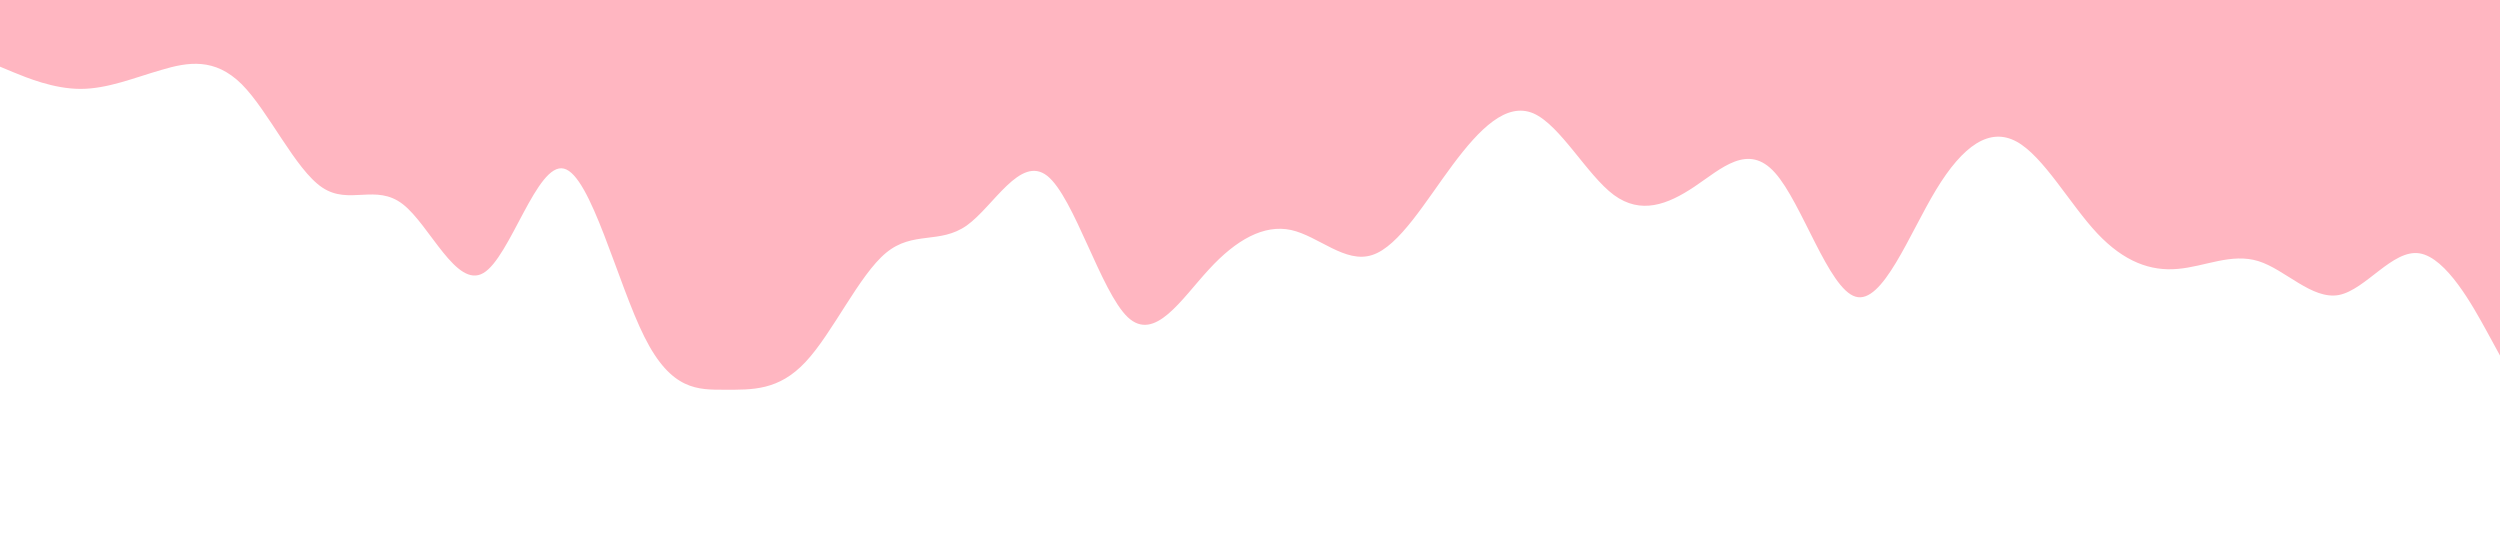 <svg id="visual" viewBox="0 0 900 200" width="900" height="200" xmlns="http://www.w3.org/2000/svg" xmlns:xlink="http://www.w3.org/1999/xlink" version="1.1"><path d="M0 24L4.8 26C9.7 28 19.3 32 29 32C38.7 32 48.3 28 58 25.2C67.7 22.3 77.3 20.7 87 30.3C96.7 40 106.3 61 116 67.5C125.7 74 135.3 66 145 73.5C154.7 81 164.3 104 174 98.3C183.7 92.7 193.3 58.3 203 60.7C212.7 63 222.3 102 232 121.3C241.7 140.7 251.3 140.3 261 140.3C270.7 140.3 280.3 140.7 290 130.3C299.7 120 309.3 99 319 91C328.7 83 338.3 88 348 81.2C357.7 74.3 367.3 55.7 377 63.3C386.7 71 396.3 105 406 114.2C415.7 123.3 425.3 107.7 435.2 97C445 86.3 455 80.7 464.8 82.8C474.7 85 484.3 95 494 91.8C503.7 88.7 513.3 72.3 523 59.3C532.7 46.3 542.3 36.7 552 40.8C561.7 45 571.3 63 581 70.2C590.7 77.3 600.3 73.7 610 67.2C619.7 60.7 629.3 51.3 639 62.2C648.7 73 658.3 104 668 106.8C677.7 109.7 687.3 84.3 697 68.3C706.7 52.3 716.3 45.7 726 51C735.7 56.3 745.3 73.7 755 84C764.7 94.3 774.3 97.7 784 96.8C793.7 96 803.3 91 813 94C822.7 97 832.3 108 842 106.2C851.7 104.3 861.3 89.7 871 91.2C880.7 92.7 890.3 110.3 895.2 119.2L900 128L900 0L895.2 0C890.3 0 880.7 0 871 0C861.3 0 851.7 0 842 0C832.3 0 822.7 0 813 0C803.3 0 793.7 0 784 0C774.3 0 764.7 0 755 0C745.3 0 735.7 0 726 0C716.3 0 706.7 0 697 0C687.3 0 677.7 0 668 0C658.3 0 648.7 0 639 0C629.3 0 619.7 0 610 0C600.3 0 590.7 0 581 0C571.3 0 561.7 0 552 0C542.3 0 532.7 0 523 0C513.3 0 503.7 0 494 0C484.3 0 474.7 0 464.8 0C455 0 445 0 435.2 0C425.3 0 415.7 0 406 0C396.3 0 386.7 0 377 0C367.3 0 357.7 0 348 0C338.3 0 328.7 0 319 0C309.3 0 299.7 0 290 0C280.3 0 270.7 0 261 0C251.3 0 241.7 0 232 0C222.3 0 212.7 0 203 0C193.3 0 183.7 0 174 0C164.3 0 154.7 0 145 0C135.3 0 125.7 0 116 0C106.3 0 96.7 0 87 0C77.3 0 67.7 0 58 0C48.3 0 38.7 0 29 0C19.3 0 9.7 0 4.8 0L0 0Z" fill="#ffb6c1" stroke-linecap="round" stroke-linejoin="miter"></path></svg>